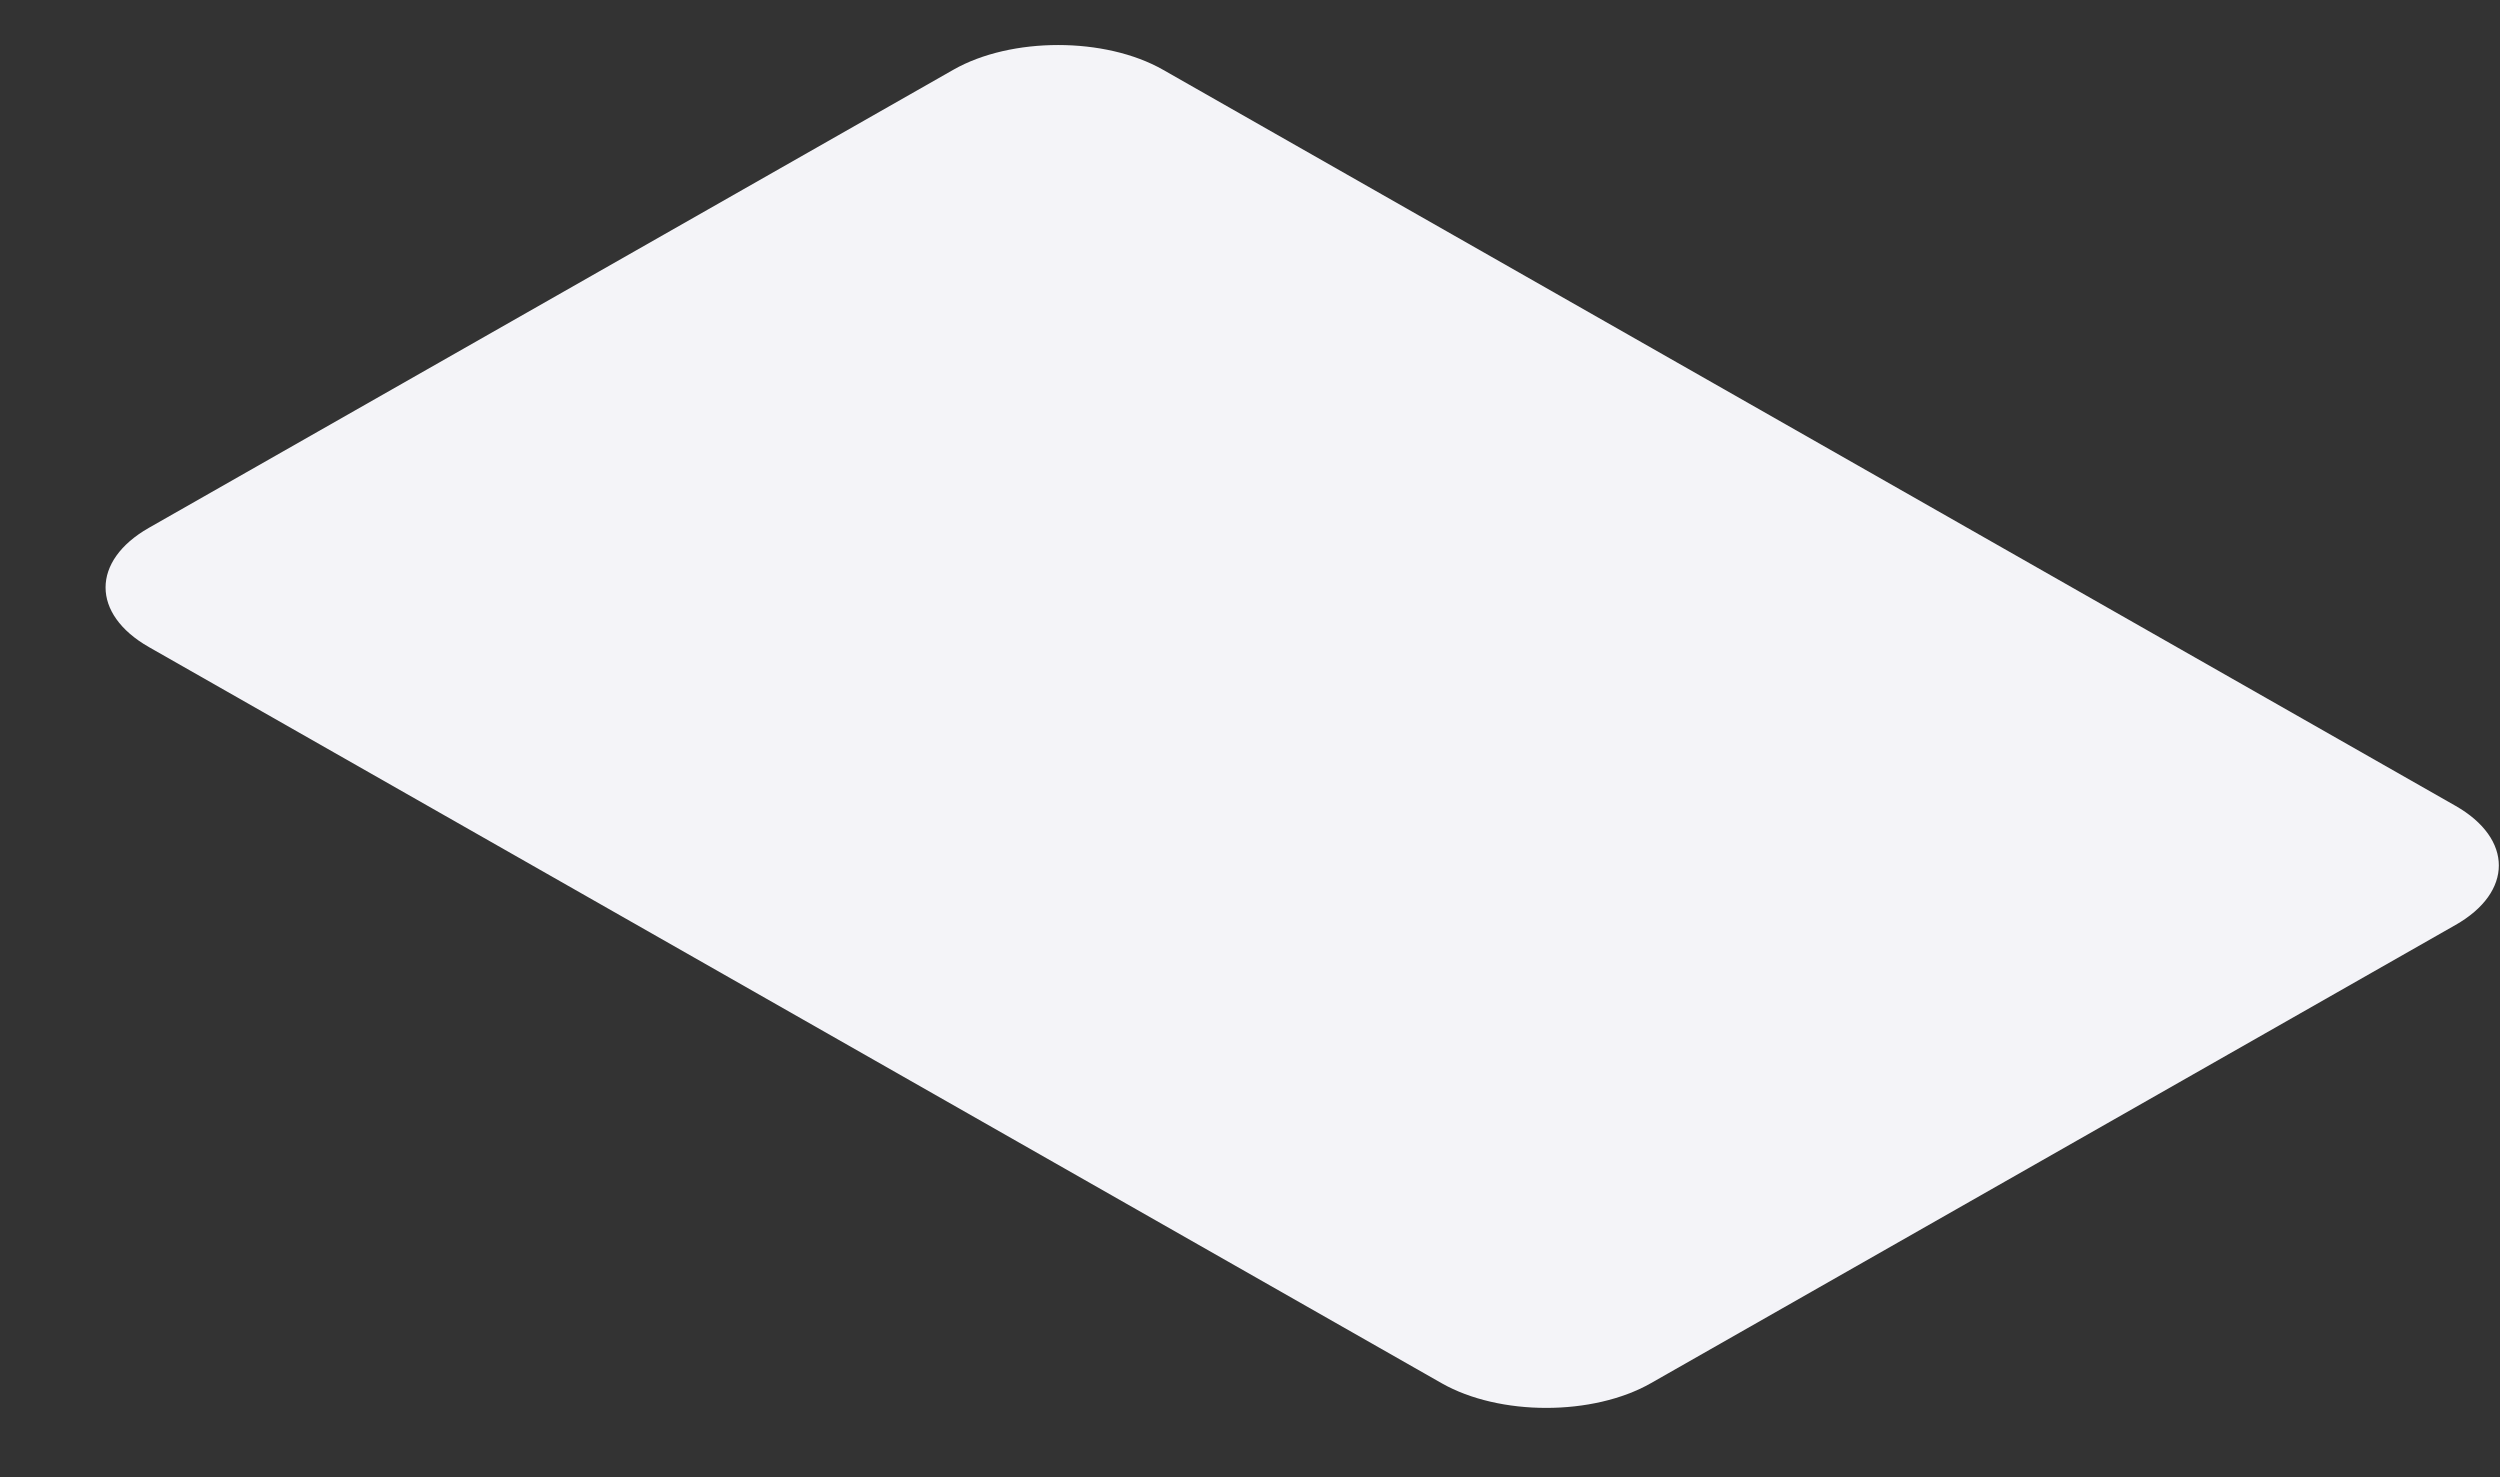 <svg width="22" height="13" viewBox="0 0 22 13" fill="none" xmlns="http://www.w3.org/2000/svg">
<rect x="0" y="0" width="22" height="13" fill="#333333" stroke="none"/>
<path d="M8.391 0.613L1.31 4.645C0.802 4.935 0.802 5.404 1.31 5.694L12.686 12.172C13.195 12.462 14.019 12.462 14.528 12.172L21.608 8.14C22.117 7.851 22.117 7.381 21.608 7.091L10.233 0.613C9.724 0.324 8.899 0.324 8.391 0.613Z" fill="#F4F4F8"/>
</svg>
